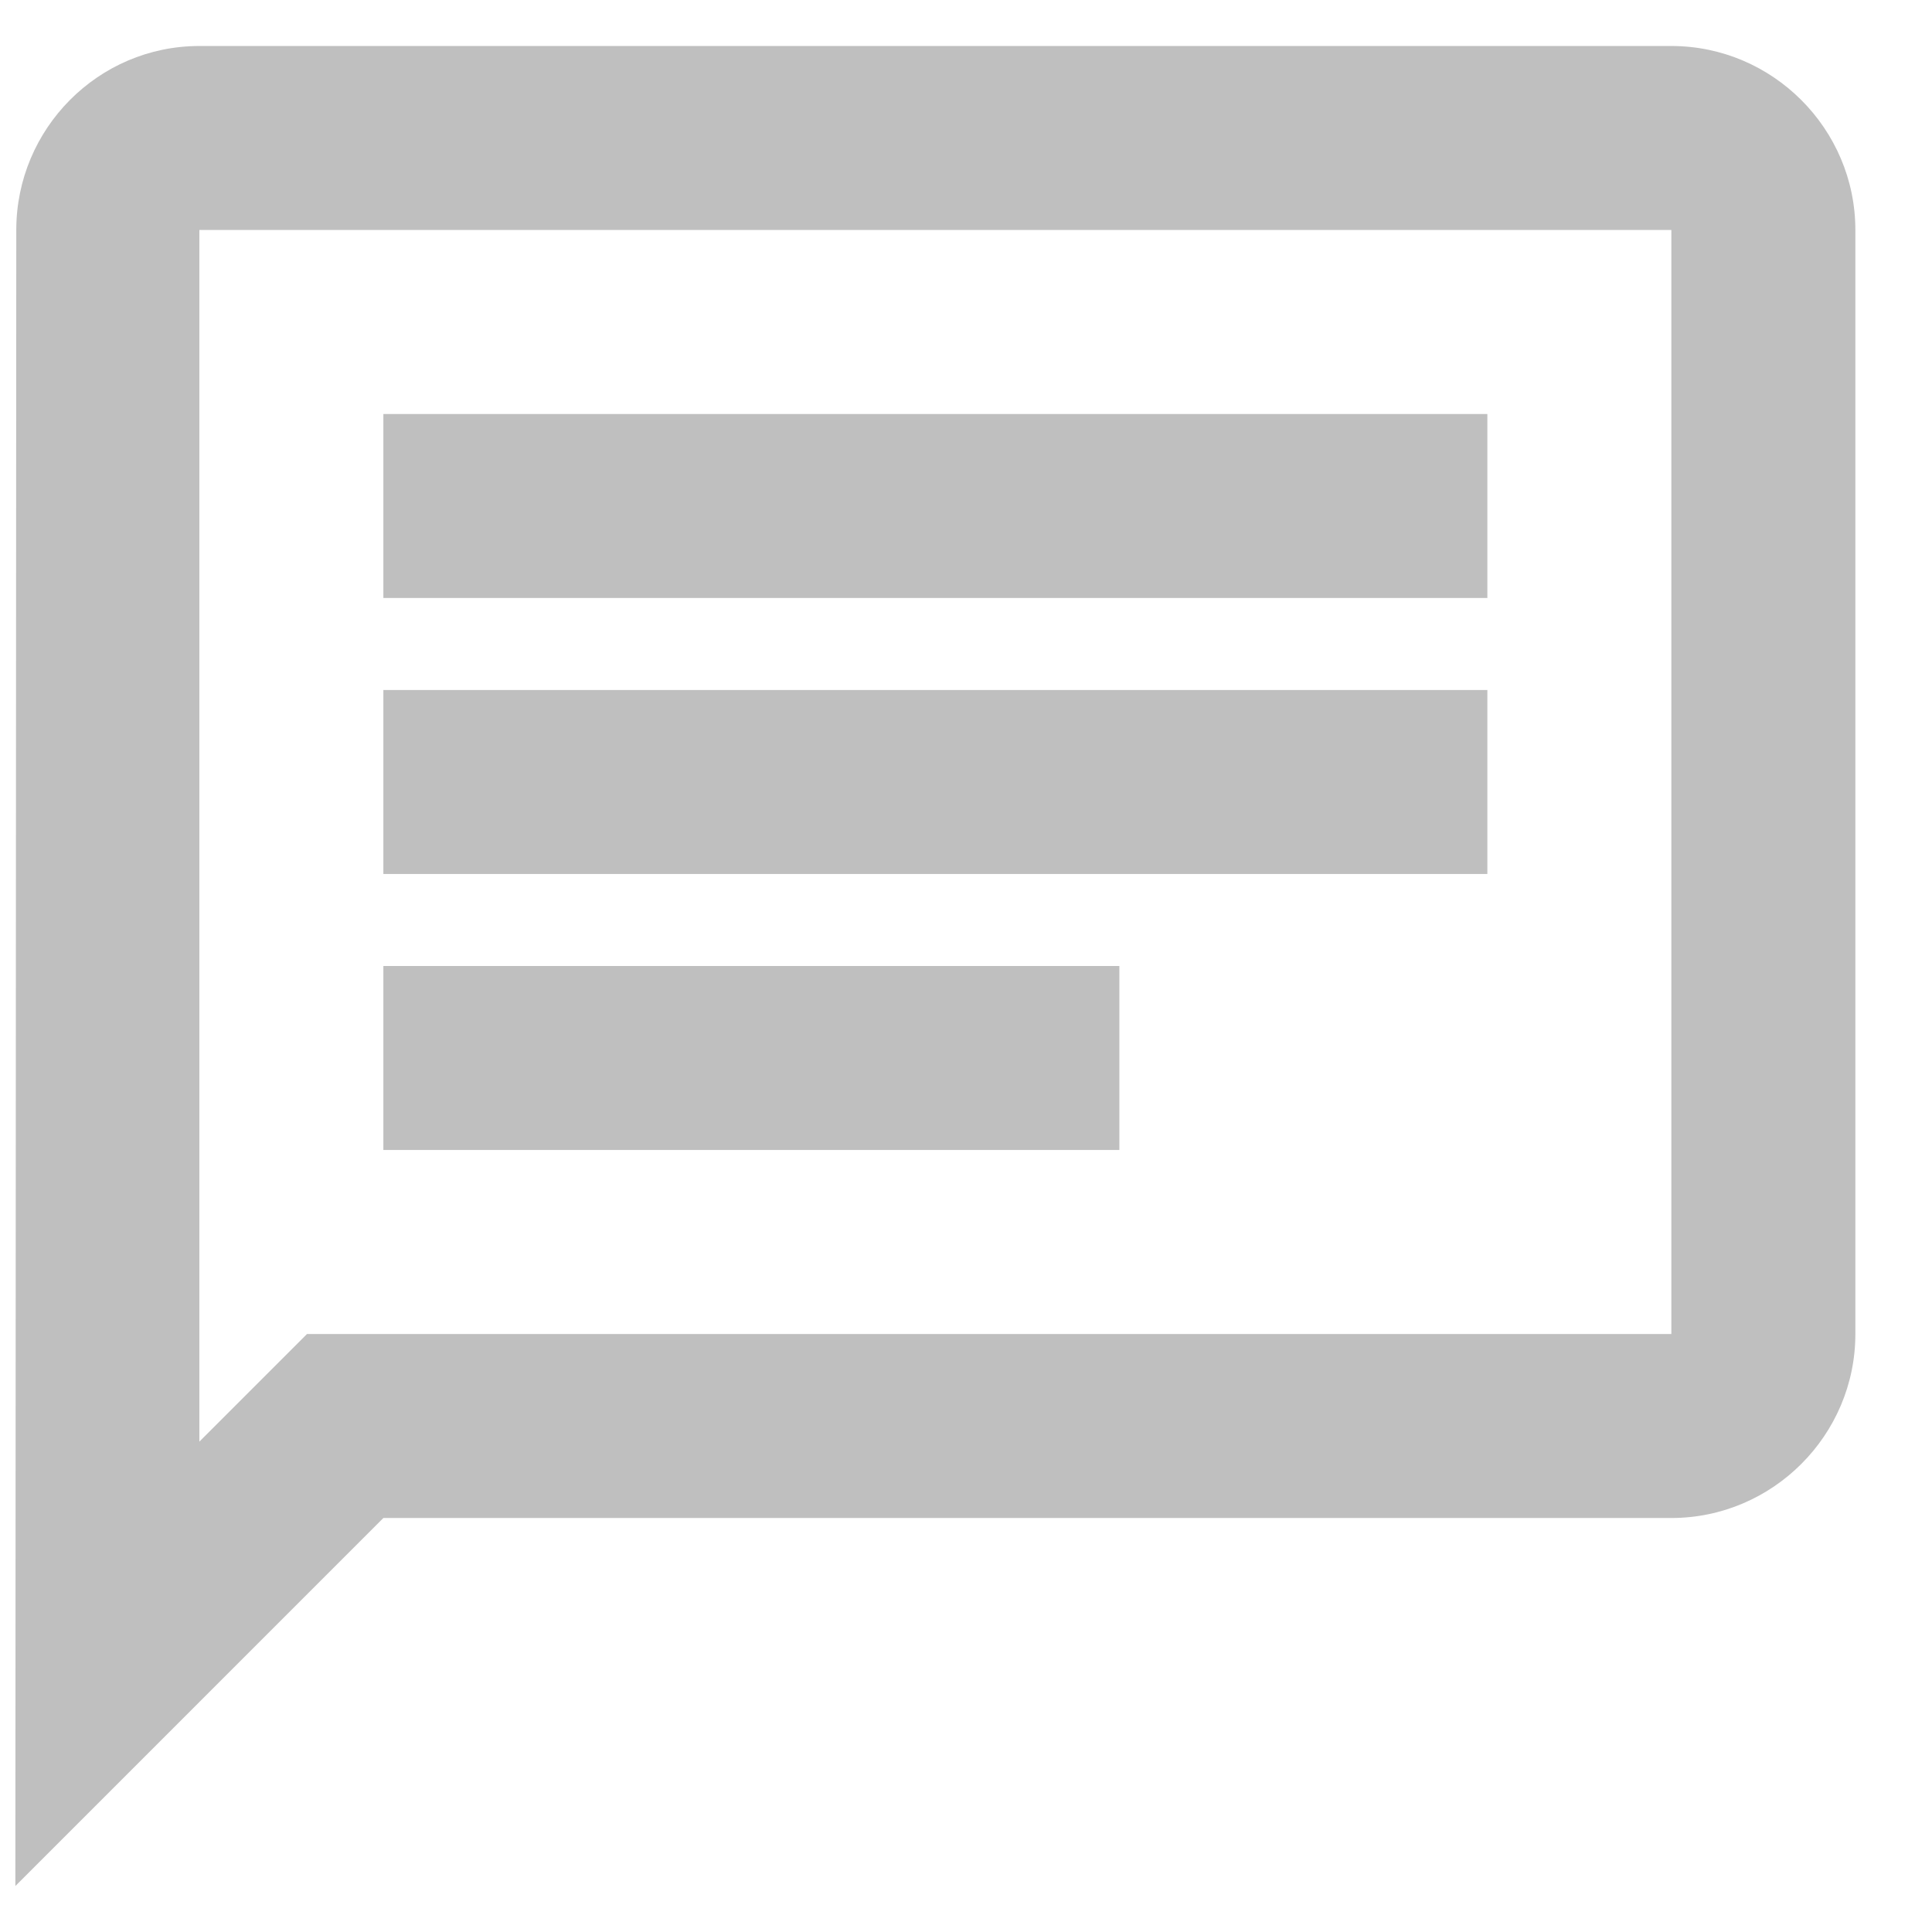 <svg width="21" height="21" viewBox="0 0 21 21" fill="none" xmlns="http://www.w3.org/2000/svg">
    <path d="M2.167 2.5H18.167V14.5H3.337L2.167 15.67V2.5ZM2.167 0.5C1.067 0.5 0.177 1.4 0.177 2.5L0.167 20.5L4.167 16.5H18.167C19.267 16.5 20.167 15.6 20.167 14.5V2.5C20.167 1.4 19.267 0.5 18.167 0.5H2.167ZM4.167 10.5H12.167V12.5H4.167V10.5ZM4.167 7.5H16.167V9.5H4.167V7.5ZM4.167 4.5H16.167V6.5H4.167V4.5Z" fill="#BFBFBF"/>
</svg>
